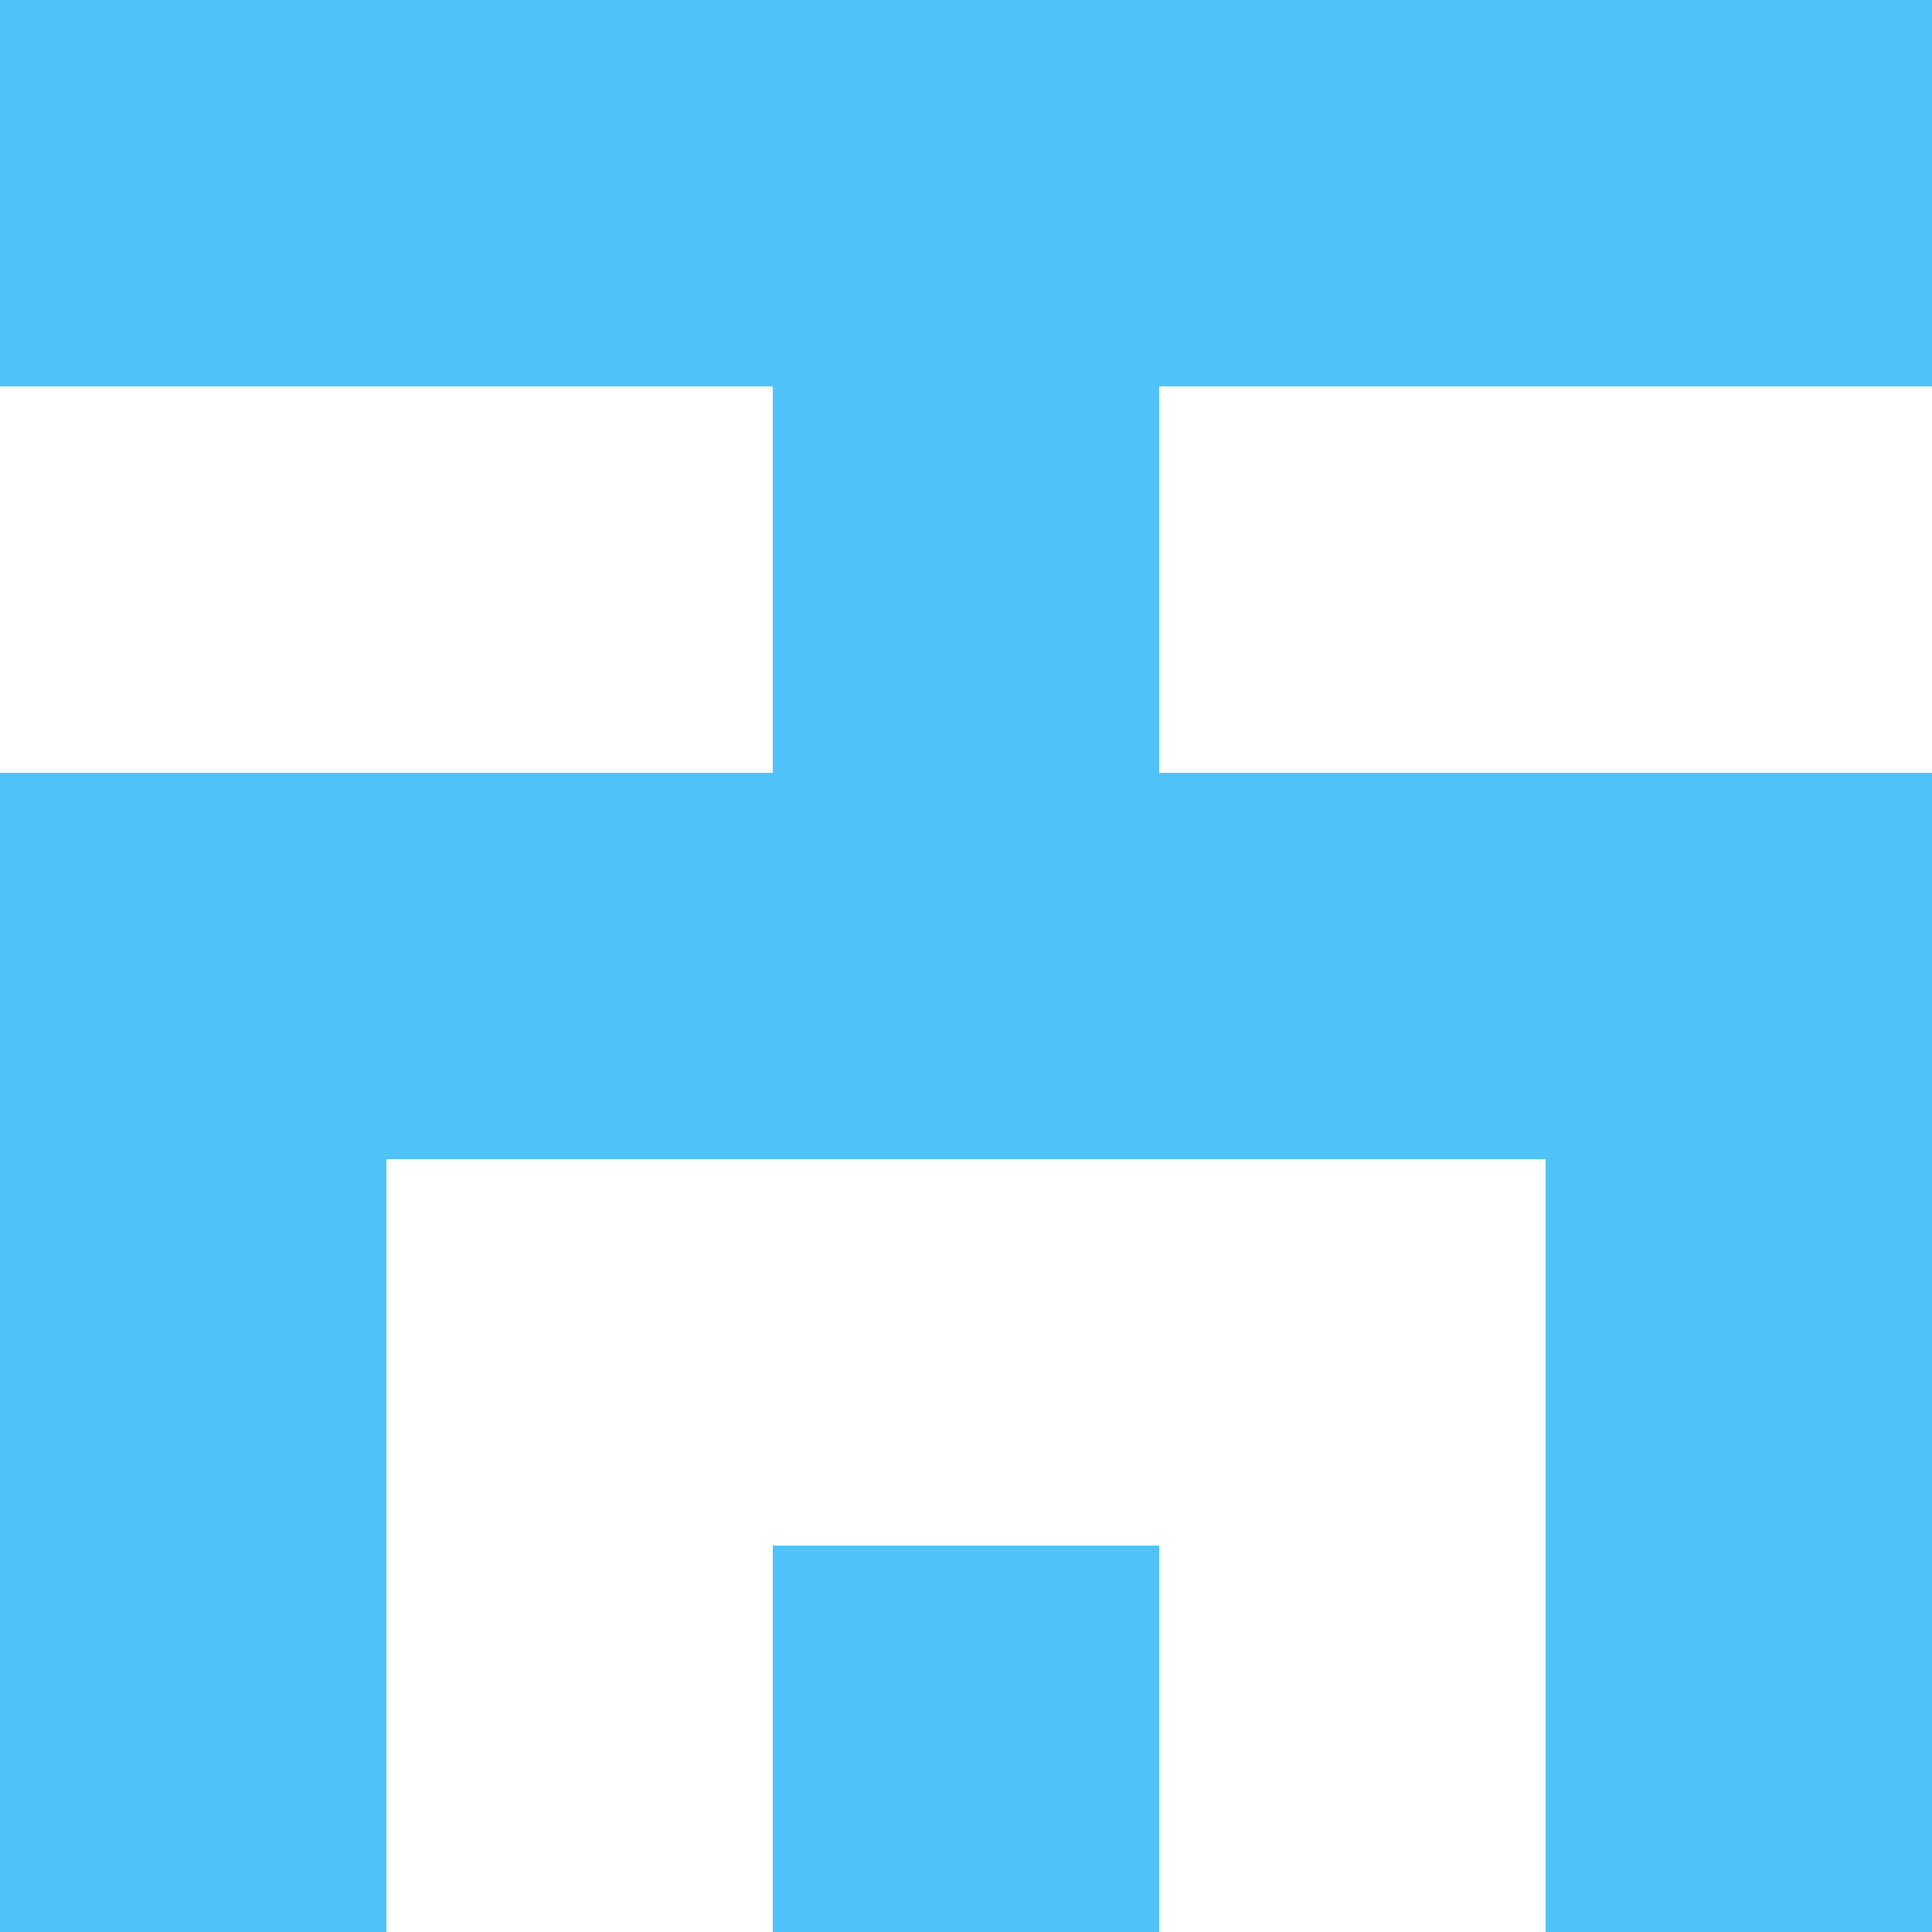 <svg xmlns="http://www.w3.org/2000/svg" xmlns:xlink="http://www.w3.org/1999/xlink" style="isolation:isolate" viewBox="0 0 5 5" version="1.1" shape-rendering="crispEdges"><path d="M0 0h5v5H0V0z" fill="#FFF" /><path d="M0 4h1v1H0V4zm2 0h1v1H2V4zm2 0h1v1H4V4z" fill-rule="evenodd" fill="#4FC3F7"/><path d="M0 3h1v1H0V3zm4 0h1v1H4V3z" fill-rule="evenodd" fill="#4FC3F7"/><path d="M0 2h5v1H0V2z" fill="#4FC3F7"/><path d="M2 1h1v1H2V1z" fill="#4FC3F7"/><path d="M0 0h5v1H0V0z" fill="#4FC3F7"/></svg>